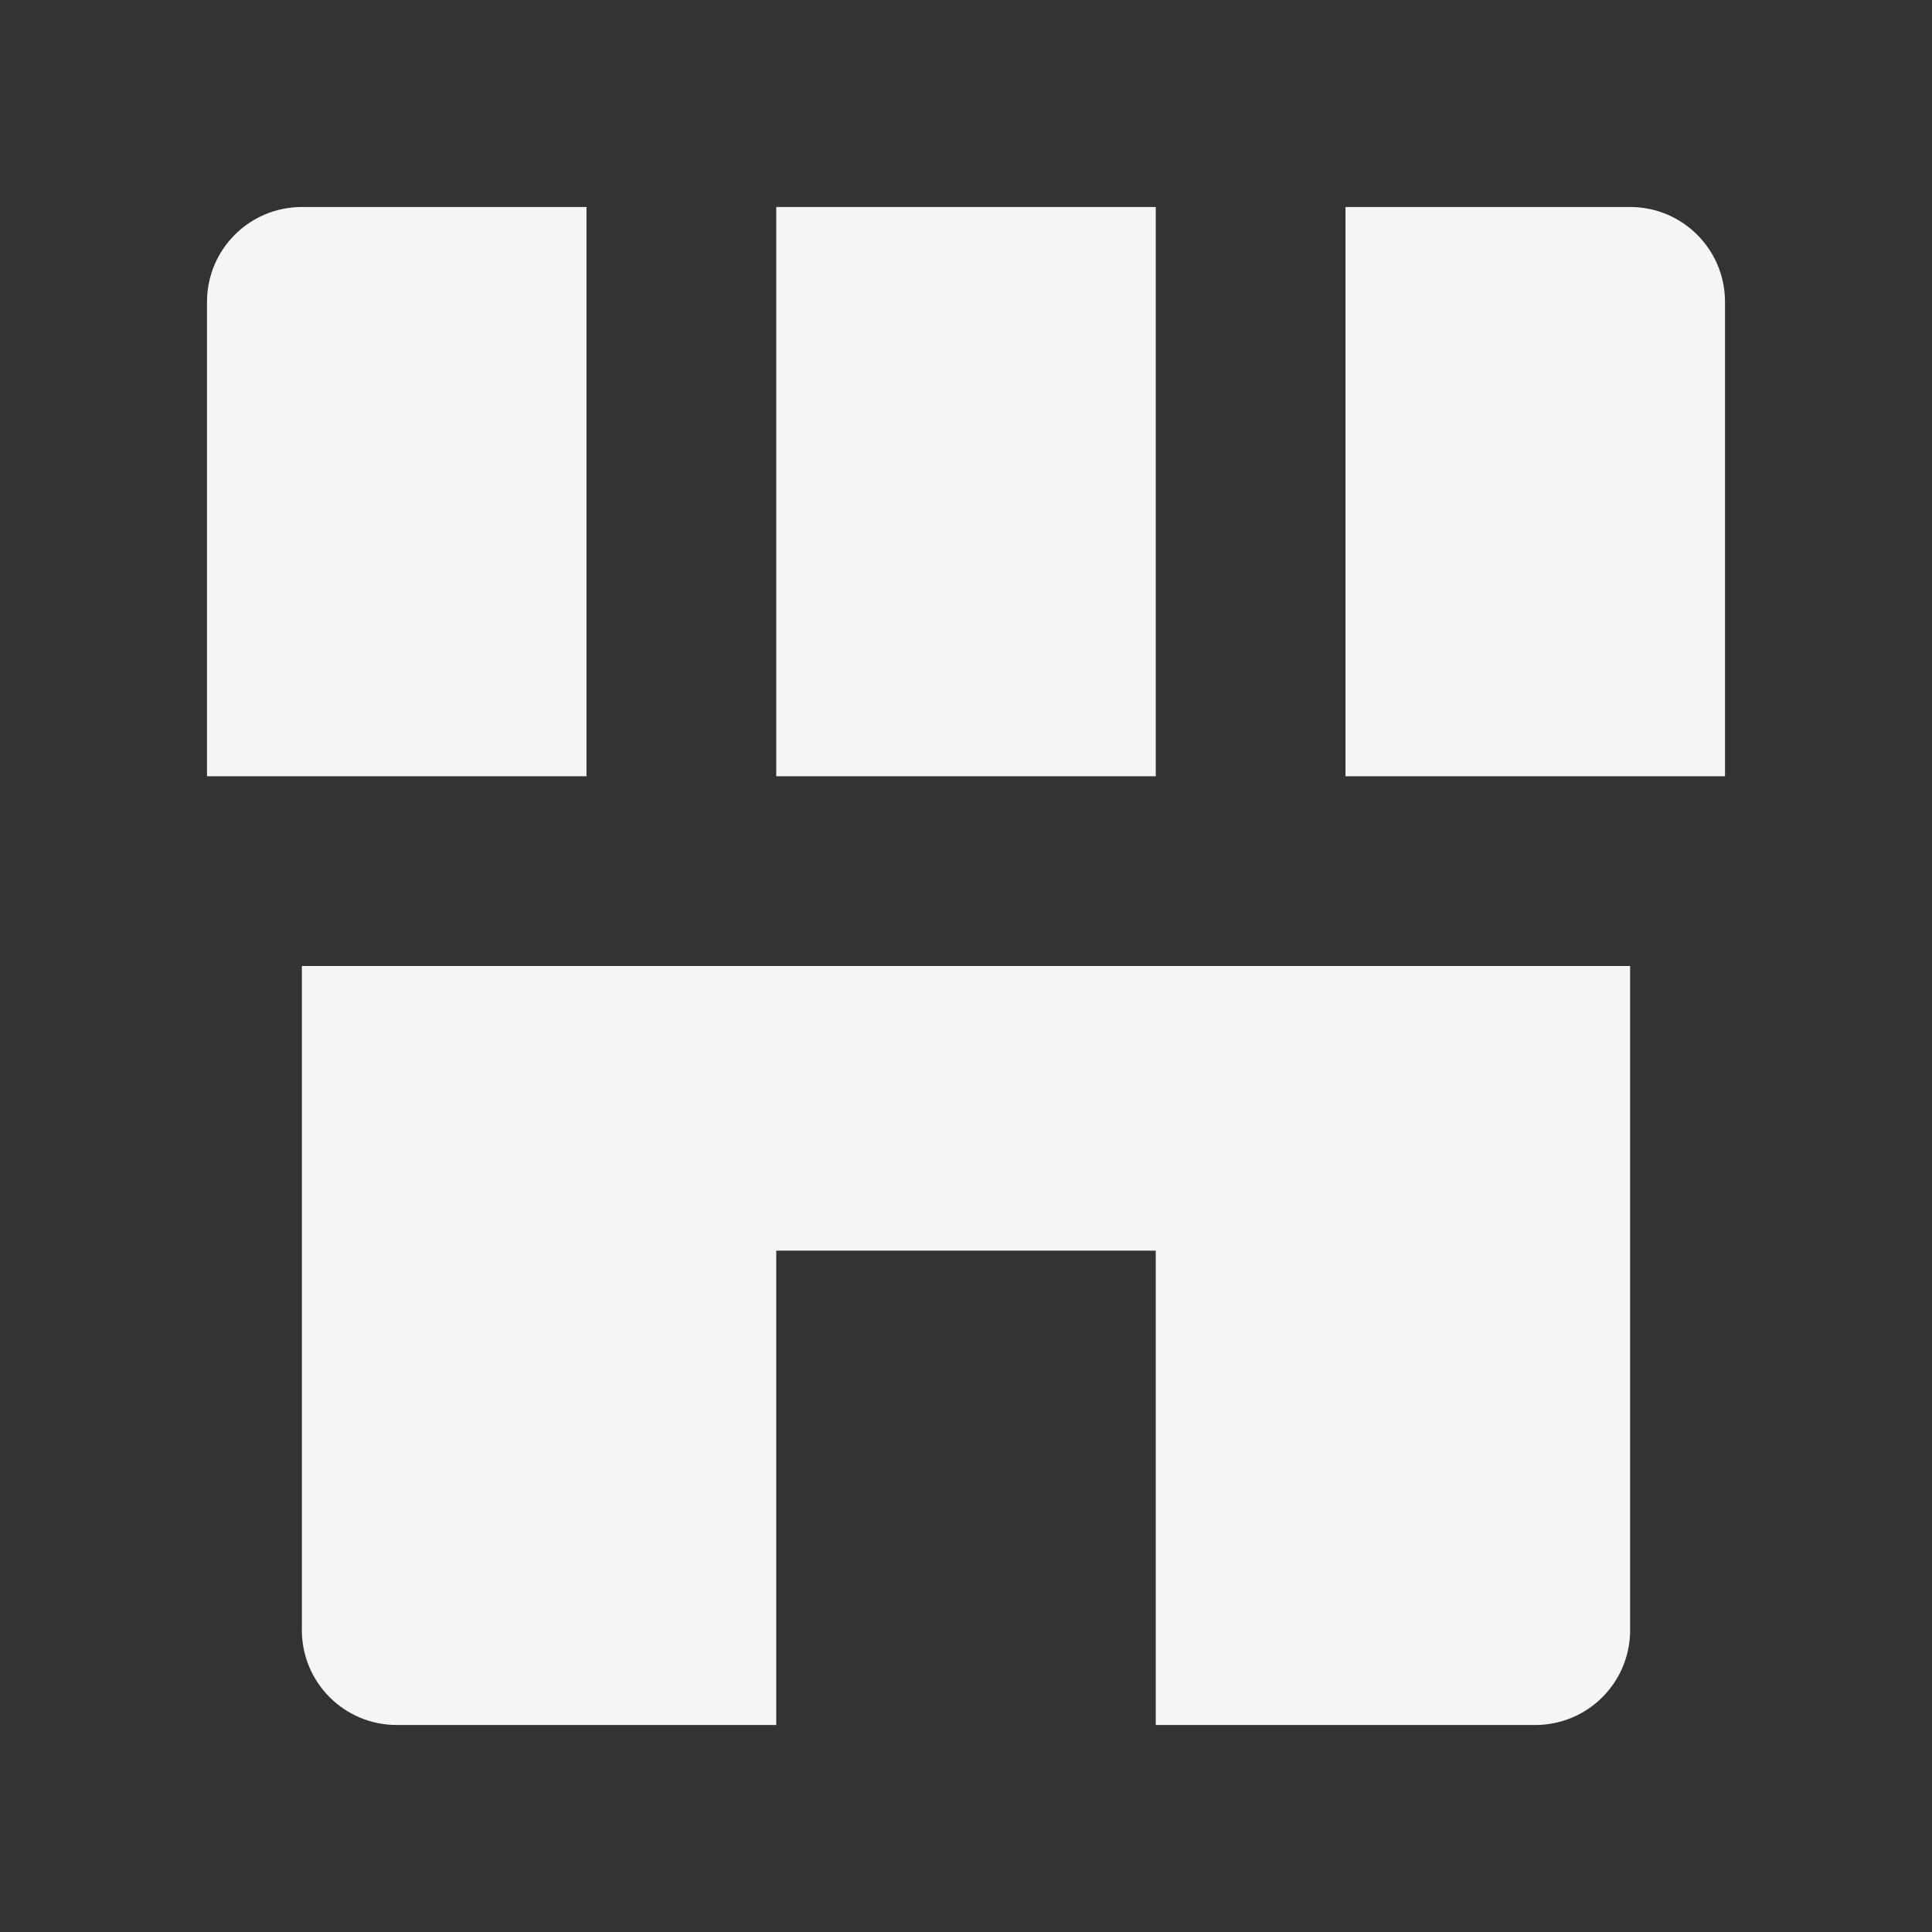 <svg width="28" height="28" viewBox="0 0 28 28" fill="none" xmlns="http://www.w3.org/2000/svg">
<rect x="0" y="0" width="28" height="28" fill="#333333" stroke="none"/>
<path d="M19.5 11.25H25V4.375C25 3.615 24.385 3 23.625 3H19.5V11.25Z" fill="#F5F5F5"/>
<path d="M16.75 3H11.25V11.25H16.75V3Z" fill="#F5F5F5"/>
<path d="M8.5 11.25V3H4.375C3.615 3 3 3.615 3 4.375V11.25H8.5Z" fill="#F5F5F5"/>
<path d="M4.375 14V23.625C4.375 24.385 4.99 25 5.75 25H11.25V18.125H16.75V25H22.25C23.01 25 23.625 24.385 23.625 23.625V14H4.375Z" fill="#F5F5F5"/>
</svg>
